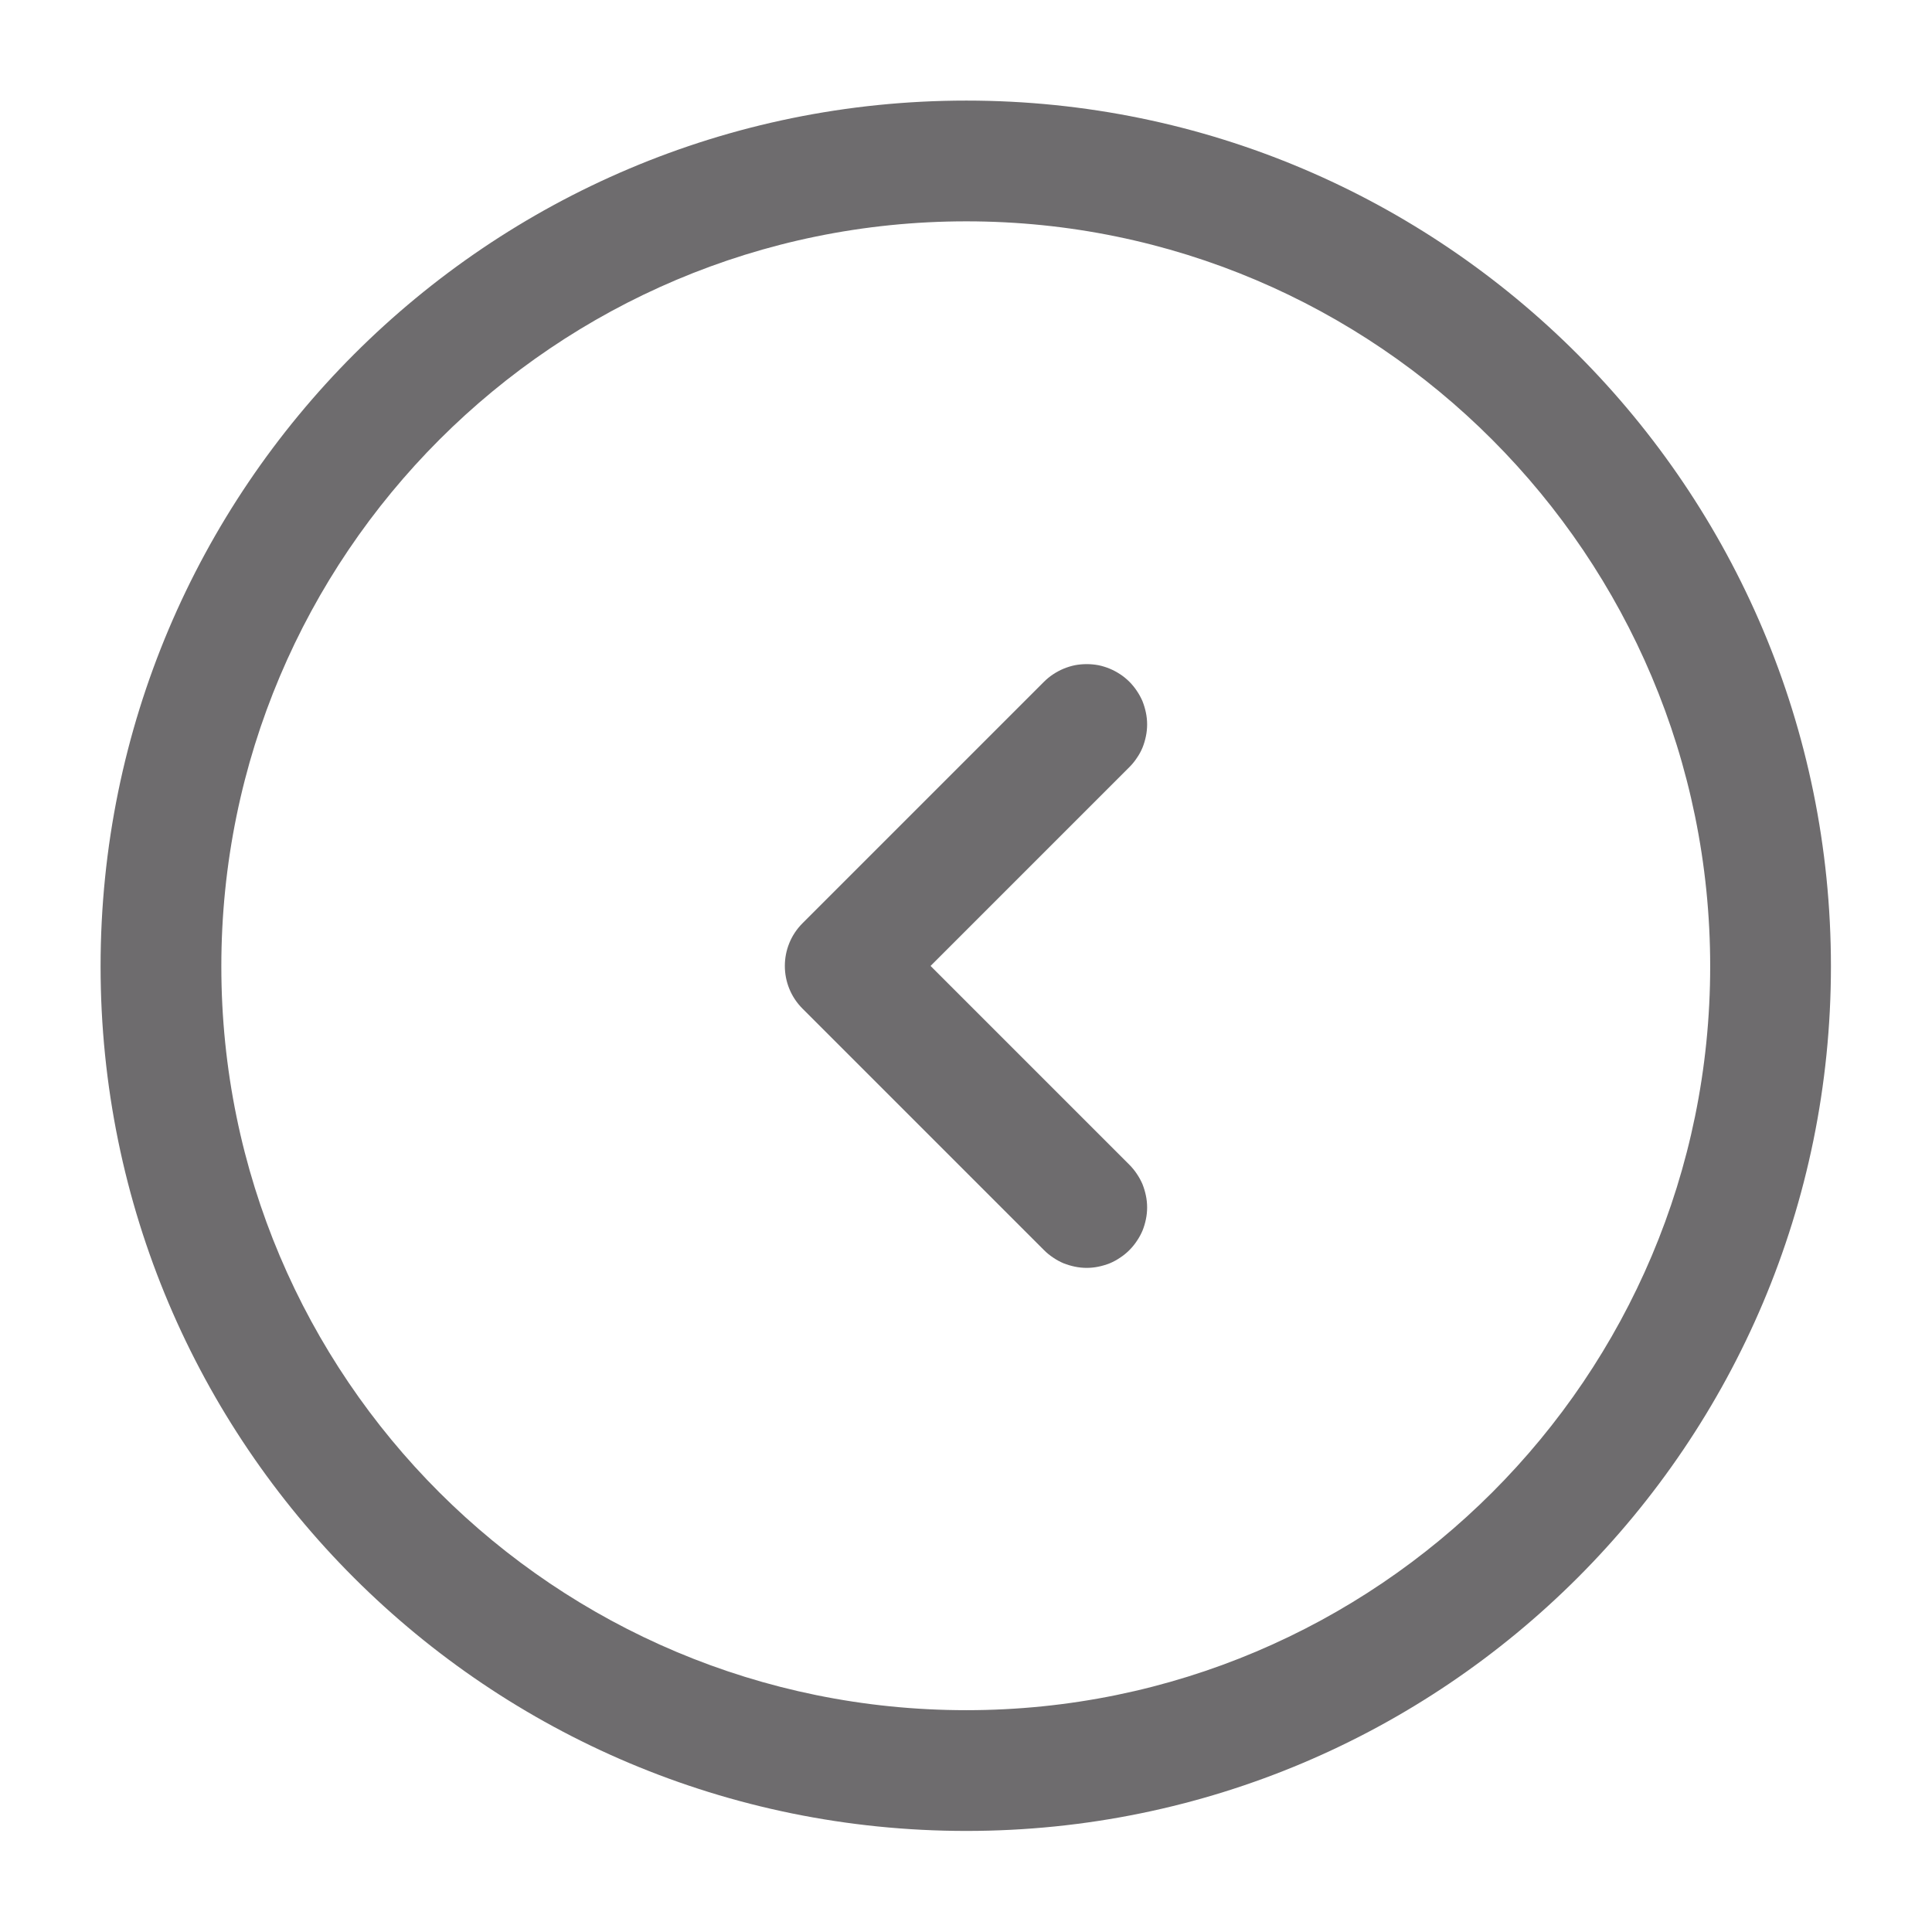 <svg xmlns="http://www.w3.org/2000/svg" xmlns:xlink="http://www.w3.org/1999/xlink" width="16" height="16" viewBox="0 0 16 16" fill="none"><g opacity="1"  transform="translate(0 0)  rotate(0)"><mask id="bg-mask-0" fill="white"><use transform="translate(0 0)  rotate(0)" xlink:href="#path_0"></use></mask><g mask="url(#bg-mask-0)" ><g opacity="1"  transform="translate(0 0)  rotate(0)"><mask id="bg-mask-1" fill="white"><use transform="translate(0 0)  rotate(0)" xlink:href="#path_1"></use></mask><g mask="url(#bg-mask-1)" ><g opacity="1"  transform="translate(1.333 1.333)  rotate(0)"><path  id="路径 1" style="fill:#6E6C6E; opacity:1;" d="M6.67 0.5C3.262 0.5 0.5 3.262 0.5 6.67C0.5 10.078 3.262 12.83 6.67 12.83C10.072 12.83 12.83 10.072 12.83 6.67C12.83 3.268 10.072 0.5 6.67 0.5ZM6.67 -0.5C10.624 -0.5 13.83 2.716 13.83 6.67C13.83 10.624 10.624 13.83 6.67 13.83C2.71 13.83 -0.5 10.63 -0.5 6.67C-0.5 2.71 2.71 -0.5 6.67 -0.5Z"></path><path  id="路径 2" style="fill:#6E6C6E; opacity:1;" d="M8.02 5.02L6.02 7.02L5.667 6.667L6.02 6.313L8.02 8.313Q8.055 8.348 8.082 8.389Q8.11 8.43 8.129 8.475Q8.147 8.521 8.157 8.569Q8.167 8.617 8.167 8.667Q8.167 8.716 8.157 8.764Q8.147 8.813 8.129 8.858Q8.11 8.903 8.082 8.944Q8.055 8.985 8.02 9.02Q7.985 9.055 7.944 9.082Q7.903 9.11 7.858 9.129Q7.812 9.147 7.764 9.157Q7.716 9.167 7.667 9.167Q7.617 9.167 7.569 9.157Q7.521 9.147 7.475 9.129Q7.43 9.11 7.389 9.082Q7.348 9.055 7.313 9.02L5.313 7.02C5.118 6.825 5.118 6.508 5.313 6.313L7.313 4.313Q7.348 4.278 7.389 4.251Q7.43 4.224 7.475 4.205Q7.521 4.186 7.569 4.176Q7.617 4.167 7.667 4.167Q7.716 4.167 7.764 4.176Q7.812 4.186 7.858 4.205Q7.903 4.224 7.944 4.251Q7.985 4.278 8.02 4.313Q8.055 4.348 8.082 4.389Q8.11 4.43 8.129 4.475Q8.147 4.521 8.157 4.569Q8.167 4.617 8.167 4.667Q8.167 4.716 8.157 4.764Q8.147 4.813 8.129 4.858Q8.11 4.904 8.082 4.944Q8.055 4.985 8.02 5.02Z"></path></g></g></g></g></g><defs><rect id="path_0" x="0" y="0" width="16" height="16" rx="0" ry="0"/><rect id="path_1" x="0" y="0" width="16" height="16" rx="0" ry="0"/></defs></svg>